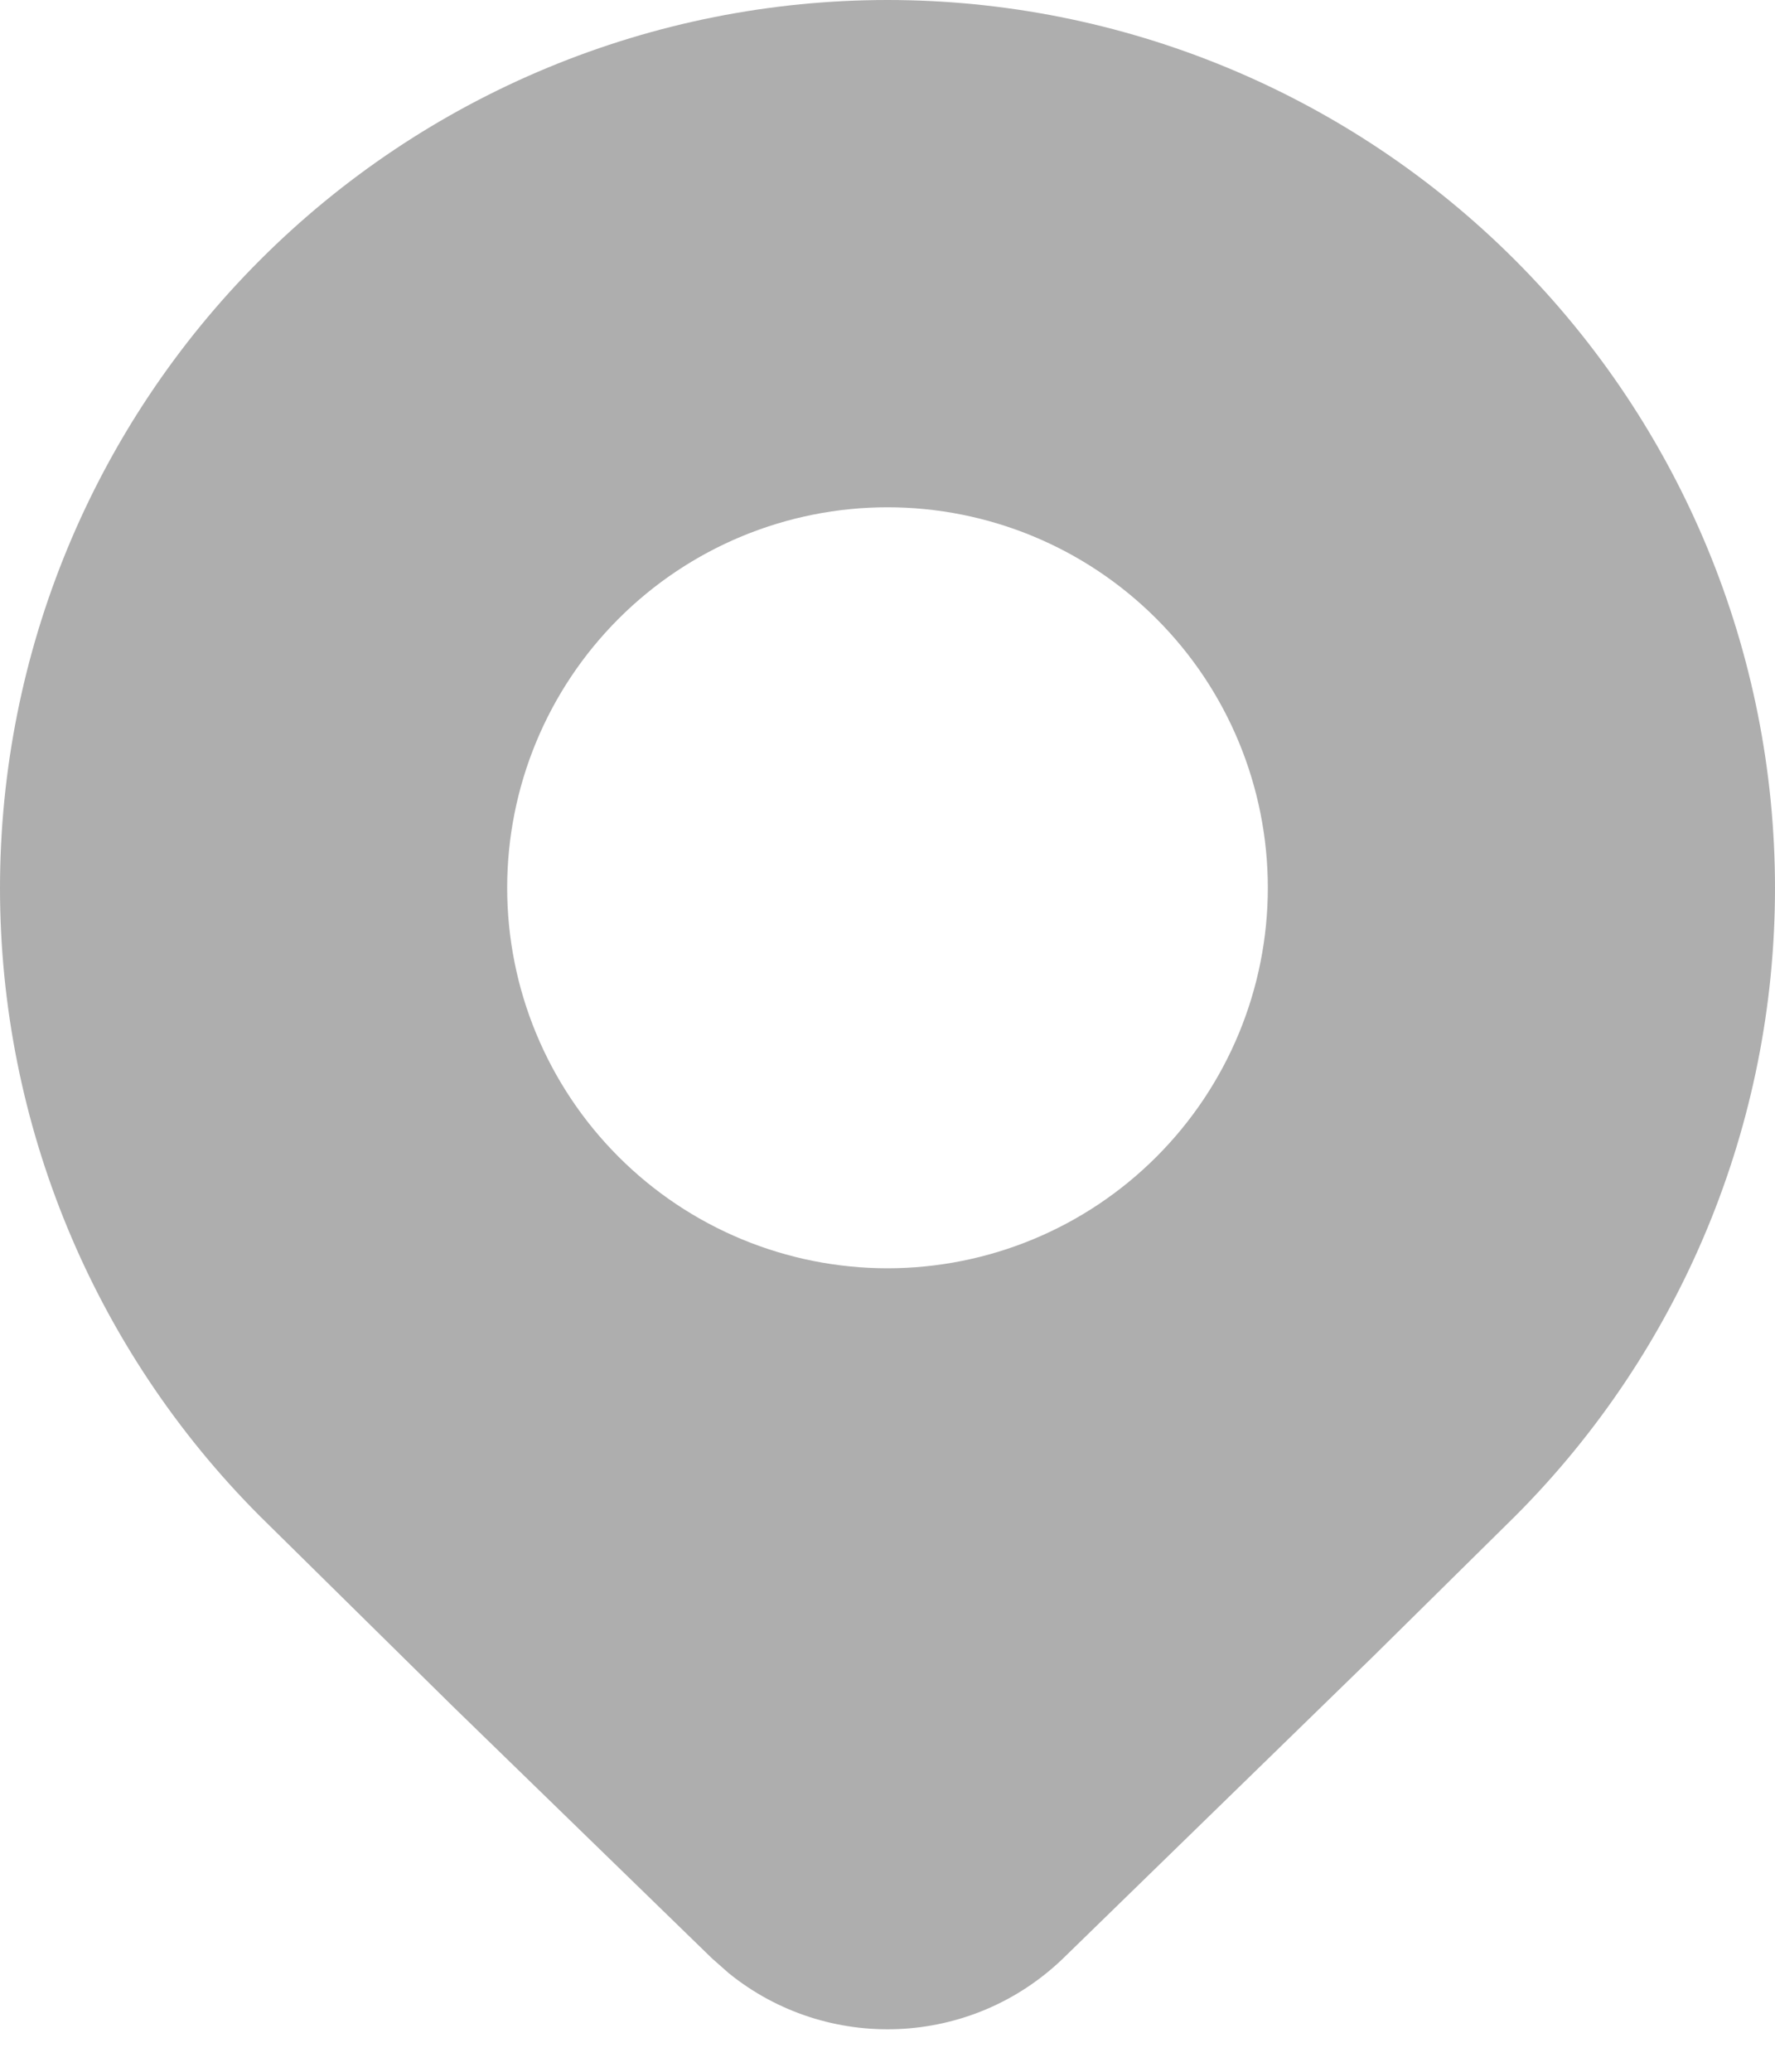 <svg width="30" height="35" viewBox="0 0 30 35" fill="none" xmlns="http://www.w3.org/2000/svg">
<path d="M25.607 25.615C28.42 22.8 30 18.984 30 15.004C30 11.025 28.42 7.208 25.607 4.394C24.214 3.001 22.56 1.896 20.74 1.142C18.92 0.388 16.97 0 15 0C13.03 0 11.08 0.388 9.26 1.142C7.44 1.896 5.786 3.001 4.394 4.394C1.58 7.208 0 11.025 0 15.004C0 18.984 1.58 22.8 4.394 25.615L7.653 28.827L12.03 33.081L12.315 33.333C13.976 34.679 16.408 34.593 17.972 33.081L23.189 28.002L25.607 25.615ZM15 21.426C13.295 21.426 11.66 20.749 10.455 19.543C9.249 18.338 8.572 16.703 8.572 14.998C8.572 13.293 9.249 11.658 10.455 10.453C11.66 9.247 13.295 8.57 15 8.57C16.705 8.57 18.34 9.247 19.545 10.453C20.751 11.658 21.428 13.293 21.428 14.998C21.428 16.703 20.751 18.338 19.545 19.543C18.34 20.749 16.705 21.426 15 21.426Z" fill="#AEAEAE"/>
</svg>
